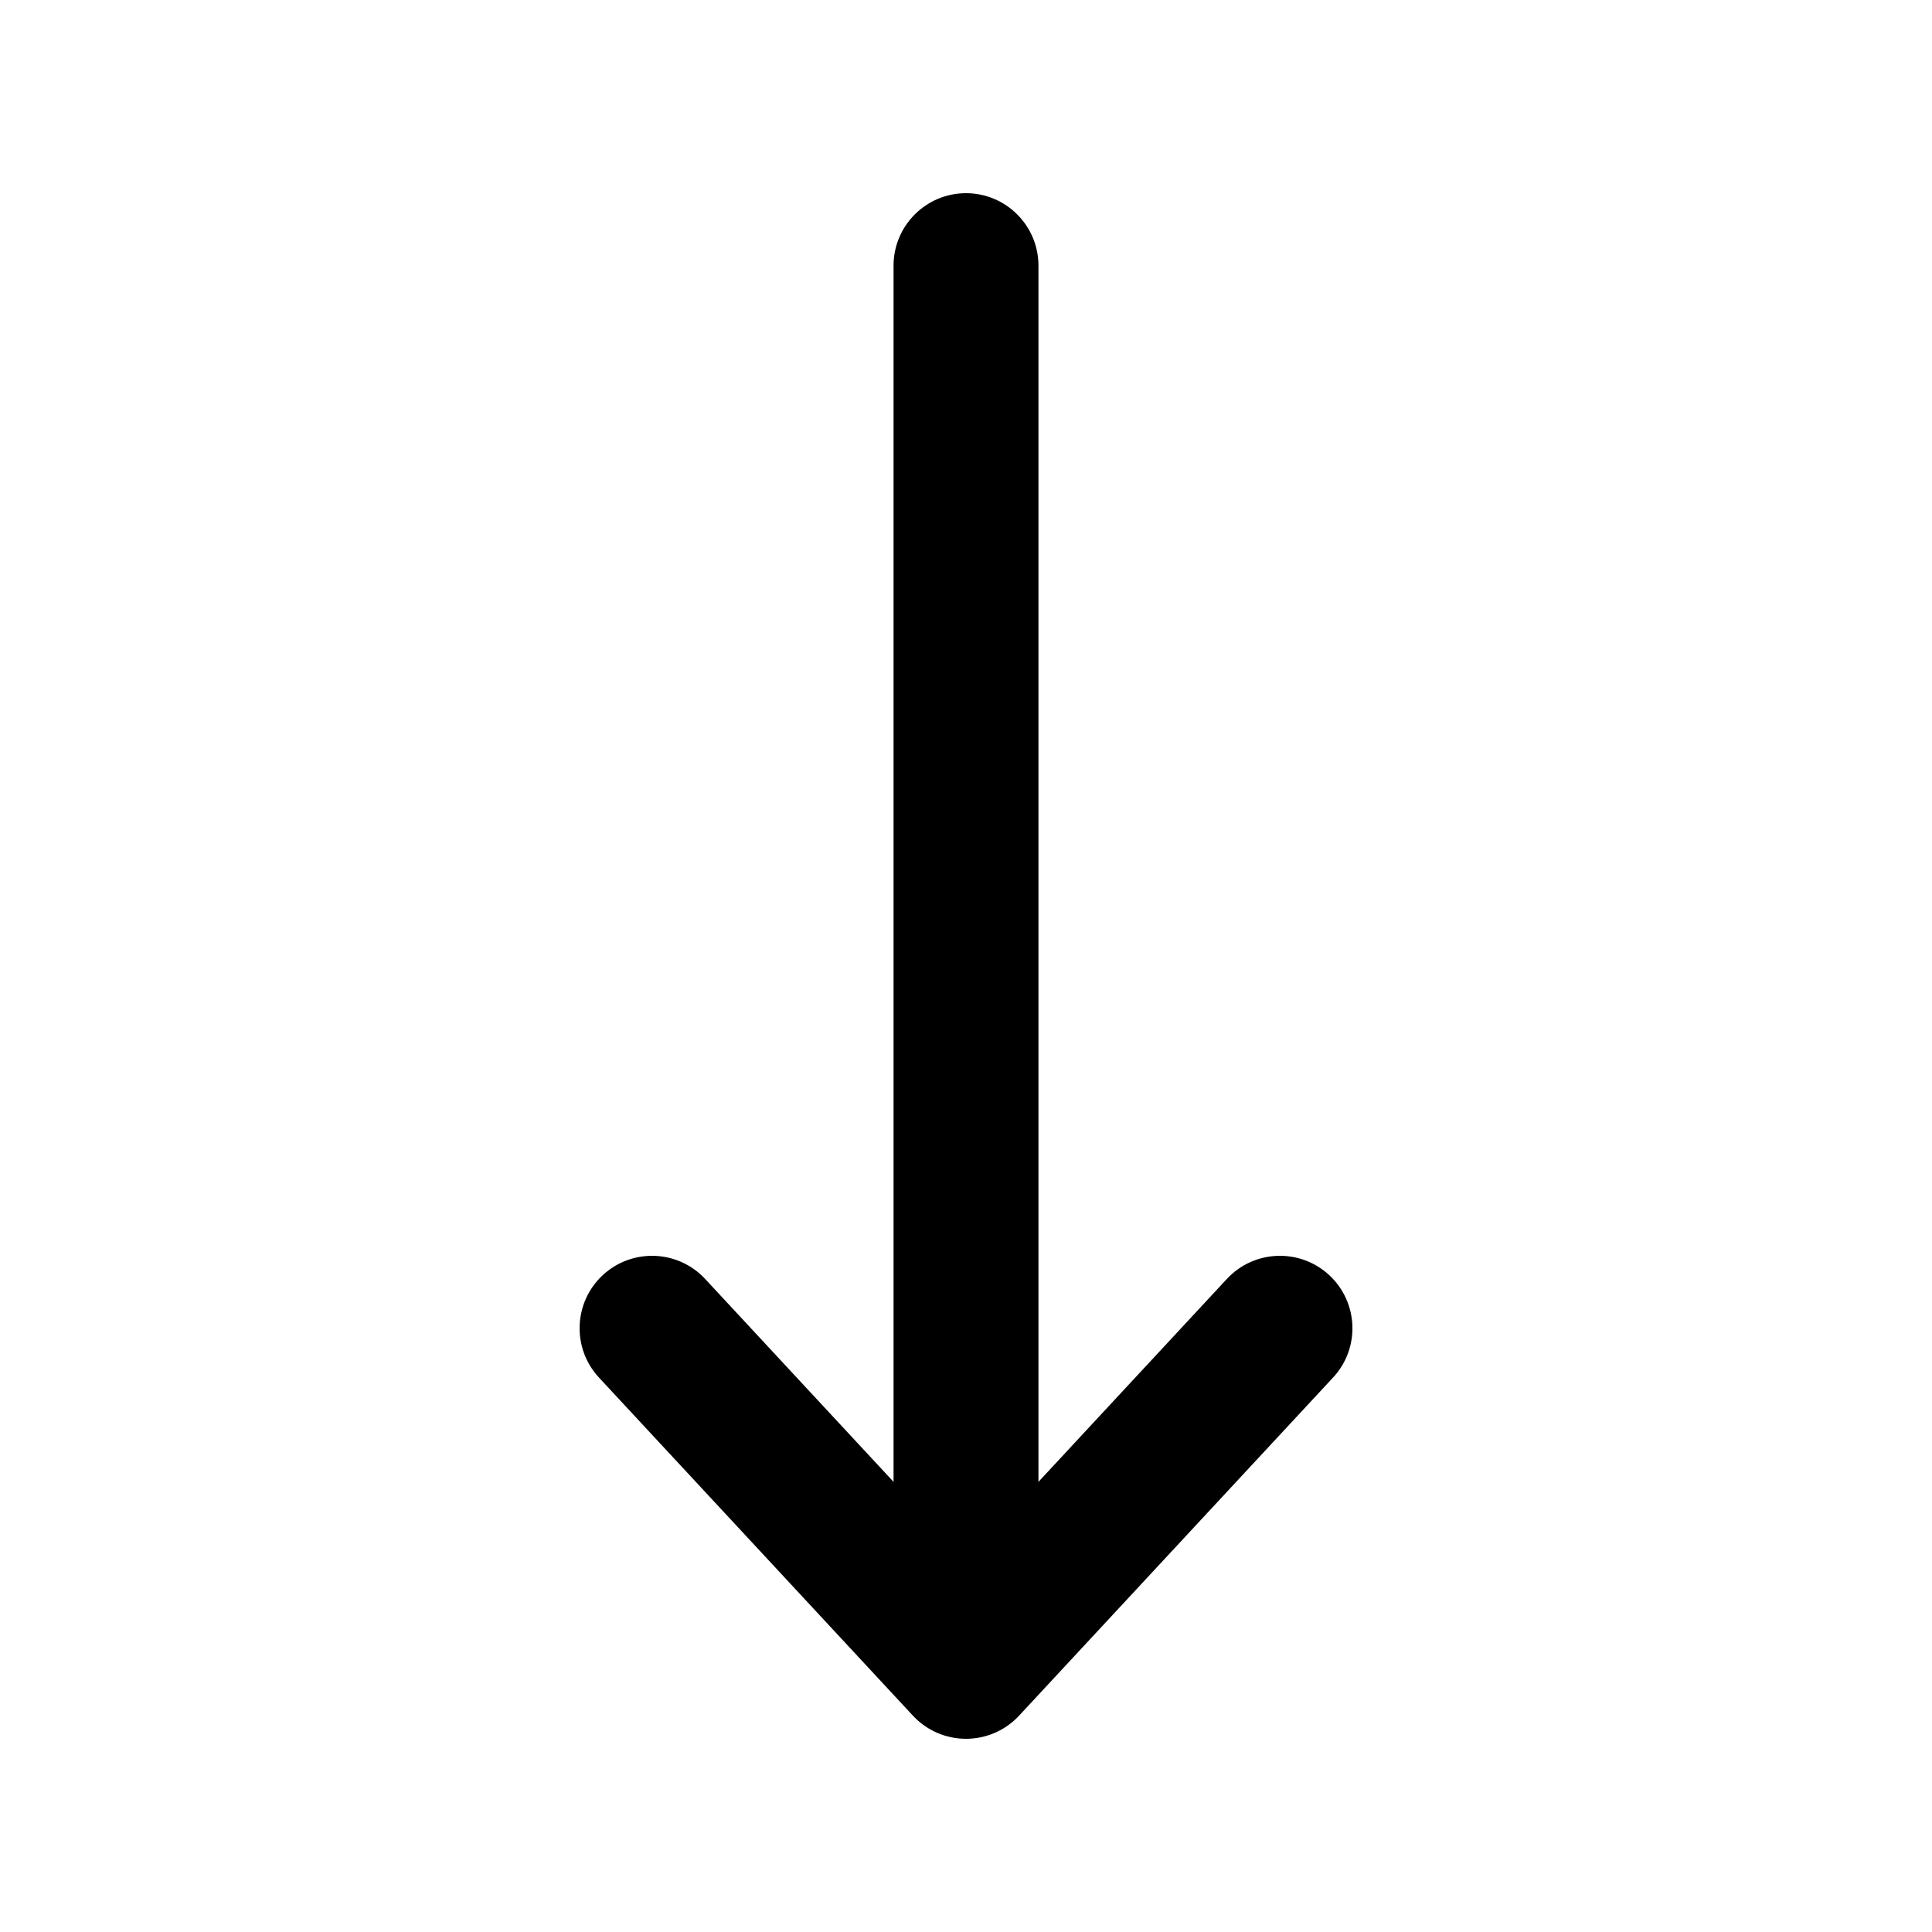 <?xml version="1.0"?>
<svg xmlns="http://www.w3.org/2000/svg" width="20" height="20" viewBox="0 0 20 20" fill="currentColor">
<path fill-rule="evenodd" clip-rule="evenodd" d="M10 2C10.414 2 10.75 2.336 10.75 2.75V15.34L12.7 13.24C12.982 12.936 13.457 12.919 13.76 13.2C14.064 13.482 14.082 13.957 13.8 14.26L10.55 17.76C10.408 17.913 10.209 18 10 18C9.791 18 9.592 17.913 9.45 17.76L6.2 14.26C5.919 13.957 5.936 13.482 6.24 13.2C6.543 12.919 7.018 12.936 7.3 13.24L9.25 15.34V2.75C9.25 2.336 9.586 2 10 2Z"/>
</svg>
